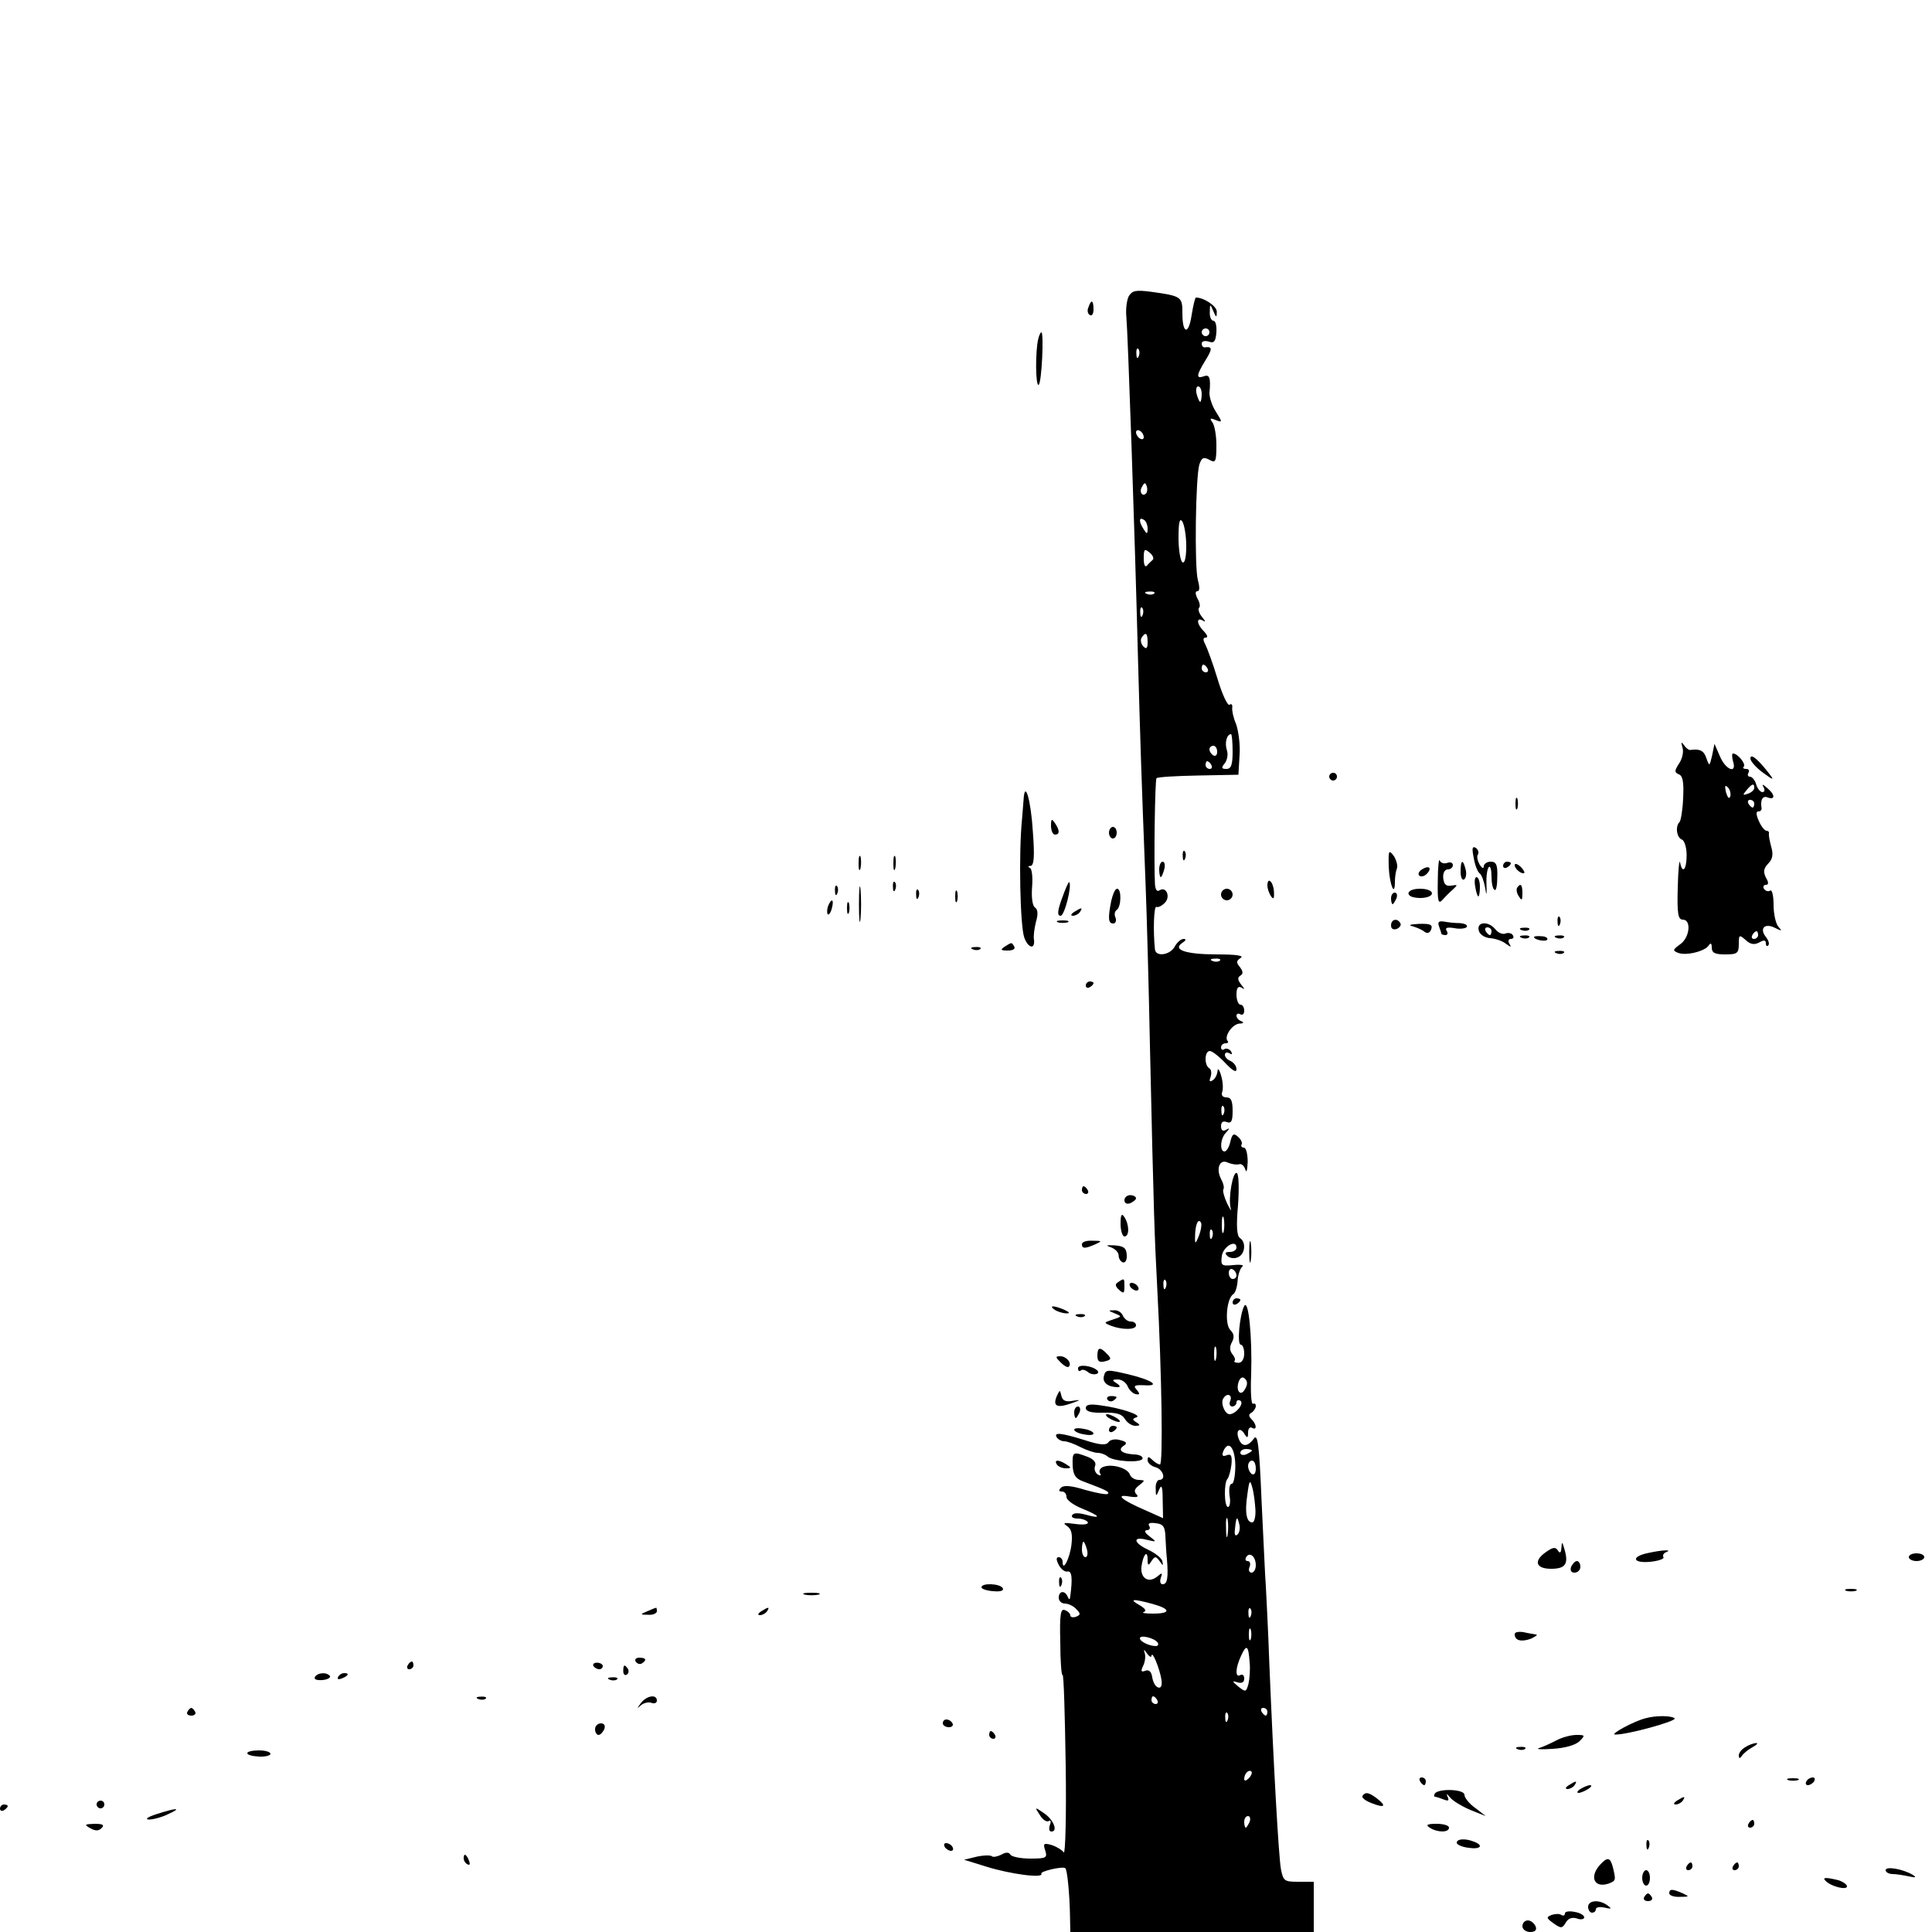 <?xml version="1.0" standalone="no"?>
<!DOCTYPE svg PUBLIC "-//W3C//DTD SVG 20010904//EN"
 "http://www.w3.org/TR/2001/REC-SVG-20010904/DTD/svg10.dtd">
<svg version="1.0" xmlns="http://www.w3.org/2000/svg"
 width="500pt" height="500pt" viewBox="0 0 500 500"
 preserveAspectRatio="xMidYMid meet">
<g transform="translate(0,500) scale(0.1,-0.1)"
fill="#000000" stroke="none">
<path d="M2921 4233 c-5 -10 -8 -34 -6 -53 4 -42 22 -565 30 -880 6 -216 8
-287 20 -595 3 -77 8 -261 11 -410 10 -449 12 -495 19 -630 12 -227 15 -455 7
-455 -4 0 -13 5 -20 12 -9 9 -12 9 -12 -1 0 -7 9 -15 20 -18 20 -5 29 -33 10
-33 -5 0 -10 -10 -9 -22 0 -22 1 -22 9 -3 6 15 9 8 9 -27 l1 -47 -47 21 c-60
26 -79 42 -40 35 20 -3 25 -1 18 6 -7 7 -5 14 7 23 16 13 16 13 -1 14 -10 0
-20 6 -23 14 -6 17 -46 28 -68 20 -9 -3 -13 -11 -9 -17 4 -6 1 -7 -6 -3 -7 5
-10 14 -7 22 4 9 -4 18 -20 24 -37 14 -39 13 -38 -22 1 -24 7 -34 25 -41 64
-24 71 -28 66 -33 -3 -3 -29 2 -58 10 -35 11 -56 13 -63 6 -7 -7 -6 -10 2 -10
7 0 12 -6 12 -14 0 -8 18 -21 40 -30 47 -19 53 -28 10 -16 -18 5 -32 5 -35 -1
-4 -5 3 -9 14 -9 11 0 22 -4 26 -9 3 -6 -10 -8 -32 -5 -29 4 -34 3 -22 -5 12
-8 15 -21 12 -48 -4 -35 -23 -73 -23 -45 0 7 -5 12 -10 12 -7 0 -7 -6 0 -20 6
-11 16 -19 23 -17 11 2 13 -18 7 -63 -1 -11 -3 -11 -7 -2 -7 17 -23 15 -23 -3
0 -8 7 -15 16 -15 8 0 22 -6 29 -14 12 -12 12 -15 0 -20 -8 -3 -15 -1 -15 3 0
5 -6 11 -14 14 -11 5 -14 -11 -12 -83 0 -48 3 -87 6 -85 3 2 6 -103 8 -234 2
-130 -1 -231 -5 -225 -4 6 -19 15 -31 19 -21 6 -23 4 -17 -14 6 -19 3 -21 -39
-21 -25 0 -48 5 -51 10 -4 7 -12 7 -24 0 -10 -5 -21 -7 -24 -4 -3 3 -20 3 -39
-1 l-33 -8 58 -18 c61 -19 149 -31 142 -18 -4 6 56 20 62 14 5 -3 11 -67 12
-117 l1 -48 315 0 315 0 0 65 0 65 -40 0 c-36 0 -39 2 -45 33 -6 34 -19 266
-30 532 -3 88 -8 178 -9 200 -2 22 -6 121 -11 219 -6 146 -10 177 -20 163 -16
-22 -31 -22 -39 -1 -9 22 3 32 14 14 8 -13 10 -12 10 3 0 10 5 15 10 12 13 -8
13 8 -1 22 -8 8 -8 13 0 17 6 4 11 12 11 17 0 6 -3 8 -7 6 -5 -3 -7 32 -5 76
3 98 -7 197 -18 177 -12 -23 -19 -100 -9 -100 5 0 9 -10 9 -23 0 -14 -6 -24
-15 -24 -8 0 -13 3 -10 5 3 3 0 11 -6 18 -7 9 -7 19 -1 30 7 13 6 22 -4 32
-15 15 -10 82 8 93 5 3 10 19 11 35 1 16 7 32 12 36 6 4 -5 6 -23 4 -31 -3
-33 -1 -30 23 3 25 38 45 38 22 0 -6 -8 -11 -17 -11 -12 0 -14 -3 -7 -10 6 -6
18 -8 27 -4 19 7 23 39 6 50 -8 5 -10 31 -5 85 3 43 2 80 -3 83 -10 7 -23 -65
-16 -91 3 -10 -1 -4 -9 12 -8 17 -12 33 -10 37 3 4 0 16 -6 27 -14 27 -3 53
18 42 10 -4 22 -6 29 -4 6 2 13 -4 16 -14 3 -10 5 -1 6 20 0 20 -4 37 -10 37
-5 0 -8 3 -6 8 3 4 -1 13 -9 20 -11 10 -15 8 -20 -13 -3 -14 -10 -25 -15 -25
-13 0 -11 34 4 49 10 11 10 13 0 7 -8 -5 -13 -1 -13 9 0 11 5 15 15 11 12 -4
15 3 15 29 0 26 -4 35 -16 35 -10 0 -14 6 -11 14 3 8 2 27 -3 43 -4 15 -9 20
-9 11 -1 -9 -6 -20 -13 -24 -8 -5 -9 -2 -5 9 3 9 2 19 -3 22 -14 8 -13 45 1
45 6 0 24 -14 40 -31 19 -20 29 -26 29 -16 0 8 -7 17 -15 21 -8 3 -15 10 -15
16 0 6 5 8 12 4 7 -4 8 -3 4 5 -4 6 -12 9 -17 6 -5 -4 -9 -1 -9 4 0 6 5 11 12
11 6 0 8 3 5 6 -10 11 12 44 31 45 10 0 12 3 5 6 -7 2 -13 9 -13 14 0 6 5 7
10 4 6 -3 10 1 10 9 0 9 -4 16 -10 16 -5 0 -10 12 -10 26 0 17 4 23 13 18 9
-6 9 -4 -1 8 -9 12 -10 18 -2 23 8 5 7 11 -1 22 -10 12 -10 16 2 24 9 6 -12 9
-61 9 -81 0 -117 12 -90 30 9 6 11 10 3 10 -7 0 -17 -9 -23 -20 -12 -22 -49
-27 -51 -7 -5 47 -3 114 4 110 4 -2 13 2 21 10 16 15 5 44 -13 33 -7 -5 -11 2
-12 16 -3 58 0 270 4 274 2 3 51 6 108 7 l104 2 3 51 c2 27 -3 63 -9 80 -7 16
-11 35 -10 43 1 7 -2 11 -7 7 -5 -3 -19 27 -31 67 -12 40 -27 80 -32 90 -6 11
-6 17 2 17 6 0 3 7 -5 16 -19 18 -21 38 -3 28 8 -5 7 -2 -2 9 -8 10 -11 20 -8
24 4 3 2 14 -4 24 -6 12 -6 19 0 19 6 0 6 11 1 29 -9 34 -6 266 4 299 6 18 11
20 26 12 16 -9 18 -5 18 38 0 26 -5 53 -11 60 -7 9 -5 11 9 5 18 -7 18 -6 1
21 -10 15 -17 37 -17 49 4 40 0 49 -15 43 -20 -7 -19 3 5 42 18 29 18 36 -2
33 -5 0 -8 4 -8 10 0 6 8 8 18 5 14 -5 18 0 20 24 1 17 -2 30 -8 30 -5 0 -10
10 -9 23 0 21 1 21 9 2 7 -17 9 -18 9 -2 1 14 -33 37 -54 37 -2 0 -7 -20 -11
-45 -8 -53 -24 -50 -24 5 0 42 -2 44 -82 55 -39 5 -48 3 -57 -12z m209 -93 c0
-5 -4 -10 -10 -10 -5 0 -10 5 -10 10 0 6 5 10 10 10 6 0 10 -4 10 -10z m-183
-62 c-3 -8 -6 -5 -6 6 -1 11 2 17 5 13 3 -3 4 -12 1 -19z m163 -98 c0 -11 -2
-20 -4 -20 -2 0 -6 9 -9 20 -3 11 -1 20 4 20 5 0 9 -9 9 -20z m-150 -111 c0
-6 -4 -7 -10 -4 -5 3 -10 11 -10 16 0 6 5 7 10 4 6 -3 10 -11 10 -16z m6 -146
c-10 -10 -19 5 -10 18 6 11 8 11 12 0 2 -7 1 -15 -2 -18z m4 -91 c0 -15 -2
-15 -10 -2 -13 20 -13 33 0 25 6 -3 10 -14 10 -23z m100 -45 c0 -30 -4 -46
-10 -42 -5 3 -10 32 -10 63 0 41 3 53 10 42 5 -8 10 -37 10 -63z m-87 -36 c-4
-4 -11 -10 -15 -15 -5 -5 -8 3 -8 19 0 24 2 26 15 15 9 -7 12 -16 8 -19z m4
-87 c-3 -3 -12 -4 -19 -1 -8 3 -5 6 6 6 11 1 17 -2 13 -5z m-30 -56 c-3 -8 -6
-5 -6 6 -1 11 2 17 5 13 3 -3 4 -12 1 -19z m13 -70 c0 -16 -3 -19 -11 -11 -6
6 -8 16 -5 22 11 17 16 13 16 -11z m155 -68 c3 -5 1 -10 -4 -10 -6 0 -11 5
-11 10 0 6 2 10 4 10 3 0 8 -4 11 -10z m65 -215 c0 -35 -4 -45 -16 -45 -13 0
-14 3 -4 15 6 8 9 23 5 34 -6 19 0 41 11 41 2 0 4 -20 4 -45z m-40 -1 c0 -8
-4 -12 -10 -9 -5 3 -10 10 -10 16 0 5 5 9 10 9 6 0 10 -7 10 -16z m-15 -34 c3
-5 1 -10 -4 -10 -6 0 -11 5 -11 10 0 6 2 10 4 10 3 0 8 -4 11 -10z m22 -506
c-3 -3 -12 -4 -19 -1 -8 3 -5 6 6 6 11 1 17 -2 13 -5z m10 -396 c-3 -8 -6 -5
-6 6 -1 11 2 17 5 13 3 -3 4 -12 1 -19z m0 -305 c-3 -10 -5 -2 -5 17 0 19 2
27 5 18 2 -10 2 -26 0 -35z m-58 15 c0 -7 -4 -22 -9 -33 -7 -16 -8 -14 -7 12
1 18 5 33 10 33 4 0 7 -6 6 -12z m28 -30 c-3 -8 -6 -5 -6 6 -1 11 2 17 5 13 3
-3 4 -12 1 -19z m63 -99 c0 -5 -4 -9 -10 -9 -5 0 -10 7 -10 16 0 8 5 12 10 9
6 -3 10 -10 10 -16z m-183 -31 c-3 -8 -6 -5 -6 6 -1 11 2 17 5 13 3 -3 4 -12
1 -19z m130 -185 c-3 -10 -5 -4 -5 12 0 17 2 24 5 18 2 -7 2 -21 0 -30z m75
-78 c-11 -21 -25 -4 -16 20 4 10 10 13 16 7 7 -7 7 -16 0 -27z m-38 -30 c-4
-8 -1 -15 5 -15 6 0 11 5 11 11 0 5 5 7 10 4 11 -7 -12 -35 -28 -35 -12 0 -24
29 -16 41 9 15 24 10 18 -6z m13 -167 c0 -26 -4 -48 -9 -48 -6 0 -8 -13 -6
-30 3 -16 1 -30 -4 -30 -10 0 -11 64 -1 73 3 4 8 20 10 37 2 23 -1 28 -12 24
-10 -4 -13 -2 -10 8 13 33 31 14 32 -34z m43 38 c0 -2 -7 -6 -15 -10 -8 -3
-15 -1 -15 4 0 6 7 10 15 10 8 0 15 -2 15 -4z m10 -47 c0 -11 -4 -17 -10 -14
-5 3 -10 13 -10 21 0 8 5 14 10 14 6 0 10 -9 10 -21z m-1 -106 c1 -18 -3 -33
-8 -33 -15 0 -20 25 -13 71 5 39 7 41 13 19 4 -14 7 -40 8 -57z m-72 -65 c-2
-13 -4 -5 -4 17 -1 22 1 32 4 23 2 -10 2 -28 0 -40z m26 1 c-6 -6 -9 -1 -7 13
3 33 6 36 11 14 3 -10 1 -22 -4 -27z m-187 -4 c1 -16 2 -43 4 -60 4 -48 1 -65
-11 -65 -6 0 -8 7 -5 16 5 14 4 15 -9 4 -22 -18 -44 -5 -41 25 4 31 16 46 16
19 0 -16 2 -17 10 -4 9 13 11 13 21 0 9 -13 10 -13 7 0 -2 8 -19 21 -36 29
-39 18 -42 36 -4 26 26 -6 26 -6 7 9 -12 9 -15 15 -7 16 7 0 10 5 6 11 -4 7 2
9 17 7 19 -2 24 -9 25 -33z m-203 -35 c3 -11 1 -20 -4 -20 -5 0 -9 9 -9 20 0
11 2 20 4 20 2 0 6 -9 9 -20z m437 -41 c0 -10 -5 -19 -11 -19 -6 0 -9 7 -5 15
3 8 1 15 -5 15 -6 0 -7 5 -4 10 9 15 25 2 25 -21z m-267 -100 c47 -13 48 -25
1 -25 -21 0 -31 2 -24 4 8 3 4 9 -11 18 -29 16 -17 17 34 3z m254 -31 c-3 -8
-6 -5 -6 6 -1 11 2 17 5 13 3 -3 4 -12 1 -19z m0 -60 c-3 -7 -5 -2 -5 12 0 14
2 19 5 13 2 -7 2 -19 0 -25z m-241 -9 c3 -5 1 -9 -5 -9 -17 0 -41 12 -41 20 0
10 38 1 46 -11z m238 -51 c2 -18 0 -43 -3 -56 -6 -21 -7 -22 -26 -7 -17 14
-17 16 -2 11 11 -3 17 0 17 10 0 8 -4 12 -10 9 -14 -8 -13 18 2 50 14 31 19
27 22 -17z m-254 17 c2 15 22 -36 26 -63 2 -15 -2 -22 -9 -19 -7 2 -13 14 -15
26 -2 15 -9 21 -18 17 -11 -4 -12 -1 -6 12 5 9 7 24 5 32 -4 13 -3 13 6 0 6
-8 11 -10 11 -5z m15 -115 c3 -5 1 -10 -4 -10 -6 0 -11 5 -11 10 0 6 2 10 4
10 3 0 8 -4 11 -10z m285 -30 c0 -5 -2 -10 -4 -10 -3 0 -8 5 -11 10 -3 6 -1
10 4 10 6 0 11 -4 11 -10z m-103 -22 c-3 -8 -6 -5 -6 6 -1 11 2 17 5 13 3 -3
4 -12 1 -19z m55 -150 c-7 -7 -12 -8 -12 -2 0 14 12 26 19 19 2 -3 -1 -11 -7
-17z m2 -113 c-4 -8 -8 -15 -10 -15 -2 0 -4 7 -4 15 0 8 4 15 10 15 5 0 7 -7
4 -15z"/>
<path d="M2817 4205 c-4 -8 -2 -17 3 -20 6 -4 10 3 10 14 0 25 -6 27 -13 6z"/>
<path d="M2687 4123 c-8 -33 -7 -124 1 -119 8 5 14 136 7 136 -2 0 -6 -8 -8
-17z"/>
<path d="M4354 3066 c4 -10 0 -29 -8 -41 -13 -20 -13 -24 -1 -29 10 -4 13 -20
11 -60 -1 -31 -6 -59 -9 -63 -12 -11 -8 -41 6 -46 6 -2 12 -20 12 -40 0 -38
-11 -50 -17 -19 -2 9 -5 -20 -6 -65 -2 -68 1 -83 13 -83 23 0 18 -47 -7 -64
-19 -14 -20 -16 -5 -22 21 -8 69 4 79 19 5 8 8 6 8 -5 0 -14 8 -18 35 -18 31
0 35 3 35 27 0 24 1 25 18 10 12 -11 22 -13 35 -6 12 7 17 6 17 -2 0 -7 3 -9
6 -6 4 4 1 13 -5 21 -19 23 -4 38 22 25 18 -9 20 -9 10 2 -7 7 -13 33 -13 57
0 24 -4 41 -9 37 -5 -3 -12 -1 -16 5 -3 5 -1 10 5 10 7 0 8 6 0 19 -7 15 -6
23 6 36 11 11 14 23 8 43 -4 15 -7 30 -6 35 1 4 -2 7 -6 7 -5 0 -14 11 -20 25
-7 15 -8 25 -2 25 6 0 9 3 9 8 -4 22 3 34 16 28 20 -7 19 8 -2 25 -11 10 -14
10 -9 2 4 -7 3 -13 -3 -13 -5 0 -13 9 -16 20 -3 11 -11 20 -16 20 -6 0 -7 5
-4 10 3 6 1 10 -6 10 -7 0 -10 3 -6 6 6 7 -16 34 -28 34 -3 0 -3 -9 0 -20 11
-34 -19 -23 -34 13 l-14 32 -6 -30 c-7 -29 -7 -29 -15 -7 -6 19 -17 25 -42 21
-4 0 -11 5 -16 13 -7 9 -8 8 -4 -6z m124 -127 c-3 -8 -7 -3 -11 10 -4 17 -3
21 5 13 5 -5 8 -16 6 -23z m62 22 c0 -5 -7 -12 -16 -15 -14 -5 -15 -4 -4 9 14
17 20 19 20 6z m0 -41 c0 -5 -2 -10 -4 -10 -3 0 -8 5 -11 10 -3 6 -1 10 4 10
6 0 11 -4 11 -10z m10 -340 c0 -5 -5 -10 -11 -10 -5 0 -7 5 -4 10 3 6 8 10 11
10 2 0 4 -4 4 -10z"/>
<path d="M4530 3037 c0 -7 15 -24 33 -37 26 -19 29 -20 17 -4 -29 38 -50 56
-50 41z"/>
<path d="M3440 2990 c0 -5 5 -10 10 -10 6 0 10 5 10 10 0 6 -4 10 -10 10 -5 0
-10 -4 -10 -10z"/>
<path d="M2649 2930 c-1 -14 -3 -36 -4 -50 -9 -88 -5 -278 6 -307 10 -27 28
-31 25 -5 -2 9 1 30 5 46 6 20 5 32 -2 37 -7 4 -10 26 -8 53 2 25 0 48 -6 50
-5 3 -5 5 2 5 9 1 11 24 6 89 -5 82 -21 136 -24 82z"/>
<path d="M3922 2920 c0 -14 2 -19 5 -12 2 6 2 18 0 25 -3 6 -5 1 -5 -13z"/>
<path d="M2720 2863 c0 -13 5 -23 10 -23 13 0 13 11 0 30 -8 12 -10 11 -10 -7z"/>
<path d="M2870 2845 c0 -8 5 -15 10 -15 6 0 10 7 10 15 0 8 -4 15 -10 15 -5 0
-10 -7 -10 -15z"/>
<path d="M3814 2780 c3 -19 10 -36 15 -40 5 -3 11 -19 14 -35 4 -25 5 -24 4 7
-1 20 2 40 6 44 4 4 7 -7 7 -24 0 -17 3 -33 8 -35 4 -3 7 12 7 34 1 31 -3 39
-17 39 -10 0 -18 -6 -18 -12 0 -7 -5 -5 -11 5 -5 9 -8 21 -4 26 3 5 0 13 -6
17 -9 5 -10 -2 -5 -26z"/>
<path d="M3061 2784 c0 -11 3 -14 6 -6 3 7 2 16 -1 19 -3 4 -6 -2 -5 -13z"/>
<path d="M3594 2757 c2 -46 16 -81 16 -39 0 11 2 26 5 34 3 7 -1 22 -8 33 -13
17 -14 14 -13 -28z"/>
<path d="M2222 2765 c0 -16 2 -22 5 -12 2 9 2 23 0 30 -3 6 -5 -1 -5 -18z"/>
<path d="M2312 2765 c0 -16 2 -22 5 -12 2 9 2 23 0 30 -3 6 -5 -1 -5 -18z"/>
<path d="M3721 2721 c-1 -53 1 -62 12 -50 6 7 19 20 27 27 13 12 13 13 -4 10
-14 -2 -19 3 -21 20 -1 13 4 22 12 22 7 0 13 5 13 11 0 6 -6 9 -14 6 -8 -3
-17 -1 -20 6 -2 7 -5 -17 -5 -52z"/>
<path d="M3000 2750 c0 -11 2 -20 4 -20 2 0 6 9 9 20 3 11 1 20 -4 20 -5 0 -9
-9 -9 -20z"/>
<path d="M3780 2744 c0 -14 4 -23 9 -20 5 3 7 15 4 26 -7 28 -13 25 -13 -6z"/>
<path d="M3890 2759 c0 -5 5 -7 10 -4 6 3 10 8 10 11 0 2 -4 4 -10 4 -5 0 -10
-5 -10 -11z"/>
<path d="M3920 2761 c0 -10 19 -25 25 -20 1 2 -3 10 -11 17 -8 7 -14 8 -14 3z"/>
<path d="M3680 2750 c-8 -5 -11 -12 -7 -16 4 -4 13 -2 19 4 15 15 7 24 -12 12z"/>
<path d="M2223 2660 c0 -41 2 -58 4 -37 2 20 2 54 0 75 -2 20 -4 3 -4 -38z"/>
<path d="M3818 2705 c2 -14 6 -25 8 -25 2 0 4 11 4 25 0 14 -4 25 -9 25 -4 0
-6 -11 -3 -25z"/>
<path d="M2311 2704 c0 -11 3 -14 6 -6 3 7 2 16 -1 19 -3 4 -6 -2 -5 -13z"/>
<path d="M2748 2674 c-12 -33 -12 -44 -3 -44 10 0 30 79 22 87 -2 1 -10 -18
-19 -43z"/>
<path d="M3280 2708 c0 -7 4 -19 9 -27 7 -10 9 -7 8 12 -2 26 -17 39 -17 15z"/>
<path d="M2161 2694 c0 -11 3 -14 6 -6 3 7 2 16 -1 19 -3 4 -6 -2 -5 -13z"/>
<path d="M3926 2702 c-2 -4 -1 -14 5 -22 7 -12 9 -10 9 8 0 23 -5 28 -14 14z"/>
<path d="M2371 2684 c0 -11 3 -14 6 -6 3 7 2 16 -1 19 -3 4 -6 -2 -5 -13z"/>
<path d="M2472 2680 c0 -14 2 -19 5 -12 2 6 2 18 0 25 -3 6 -5 1 -5 -13z"/>
<path d="M2876 2669 c-9 -45 -8 -59 5 -59 6 0 9 7 6 15 -4 8 -2 17 3 20 12 8
13 55 1 55 -5 0 -11 -14 -15 -31z"/>
<path d="M3160 2685 c0 -8 7 -15 15 -15 8 0 15 7 15 15 0 8 -7 15 -15 15 -8 0
-15 -7 -15 -15z"/>
<path d="M3646 2691 c-3 -5 2 -11 12 -13 25 -6 53 2 47 13 -8 12 -52 12 -59 0z"/>
<path d="M3600 2675 c0 -8 2 -15 4 -15 2 0 6 7 10 15 3 8 1 15 -4 15 -6 0 -10
-7 -10 -15z"/>
<path d="M2143 2655 c-3 -9 -3 -18 -1 -21 3 -3 8 4 11 16 6 23 -1 27 -10 5z"/>
<path d="M2192 2650 c0 -14 2 -19 5 -12 2 6 2 18 0 25 -3 6 -5 1 -5 -13z"/>
<path d="M2780 2640 c-9 -6 -10 -10 -3 -10 6 0 15 5 18 10 8 12 4 12 -15 0z"/>
<path d="M4031 2614 c0 -11 3 -14 6 -6 3 7 2 16 -1 19 -3 4 -6 -2 -5 -13z"/>
<path d="M2738 2613 c6 -2 18 -2 25 0 6 3 1 5 -13 5 -14 0 -19 -2 -12 -5z"/>
<path d="M3600 2605 c0 -9 6 -12 15 -9 8 4 12 10 9 15 -8 14 -24 10 -24 -6z"/>
<path d="M3724 2603 c3 -8 6 -17 6 -19 0 -2 5 -4 11 -4 5 0 7 5 3 11 -5 8 1
10 20 7 14 -3 29 -1 32 3 3 5 -5 9 -18 10 -13 0 -31 2 -41 4 -13 2 -17 -1 -13
-12z"/>
<path d="M3655 2603 c11 -3 25 -9 31 -14 8 -6 14 -4 18 6 4 12 -2 15 -32 14
-21 -1 -29 -3 -17 -6z"/>
<path d="M3827 2592 c2 -10 15 -19 30 -20 14 -1 33 -8 41 -15 13 -9 14 -9 8 1
-4 7 -2 12 4 12 6 0 9 4 5 10 -3 5 -12 7 -19 4 -7 -3 -19 2 -26 11 -18 22 -49
20 -43 -3z m33 -2 c0 -5 -2 -10 -4 -10 -3 0 -8 5 -11 10 -3 6 -1 10 4 10 6 0
11 -4 11 -10z"/>
<path d="M3938 2593 c7 -3 16 -2 19 1 4 3 -2 6 -13 5 -11 0 -14 -3 -6 -6z"/>
<path d="M3938 2573 c7 -3 16 -2 19 1 4 3 -2 6 -13 5 -11 0 -14 -3 -6 -6z"/>
<path d="M3970 2575 c0 -7 30 -13 34 -7 3 4 -4 9 -15 9 -10 1 -19 0 -19 -2z"/>
<path d="M4028 2573 c7 -3 16 -2 19 1 4 3 -2 6 -13 5 -11 0 -14 -3 -6 -6z"/>
<path d="M2600 2550 c-12 -8 -10 -10 8 -10 13 0 20 4 17 10 -7 12 -6 12 -25 0z"/>
<path d="M2518 2543 c7 -3 16 -2 19 1 4 3 -2 6 -13 5 -11 0 -14 -3 -6 -6z"/>
<path d="M4028 2533 c7 -3 16 -2 19 1 4 3 -2 6 -13 5 -11 0 -14 -3 -6 -6z"/>
<path d="M2810 2449 c0 -5 5 -7 10 -4 6 3 10 8 10 11 0 2 -4 4 -10 4 -5 0 -10
-5 -10 -11z"/>
<path d="M2800 1920 c0 -5 5 -10 11 -10 5 0 7 5 4 10 -3 6 -8 10 -11 10 -2 0
-4 -4 -4 -10z"/>
<path d="M2910 1894 c0 -8 6 -11 15 -8 8 4 15 9 15 13 0 4 -7 8 -15 8 -8 0
-15 -6 -15 -13z"/>
<path d="M2900 1833 c0 -18 5 -33 10 -33 13 0 13 30 0 50 -7 11 -10 7 -10 -17z"/>
<path d="M3233 1760 c0 -25 2 -35 4 -22 2 12 2 32 0 45 -2 12 -4 2 -4 -23z"/>
<path d="M2800 1780 c0 -12 8 -12 35 0 18 8 17 9 -7 9 -16 1 -28 -3 -28 -9z"/>
<path d="M2875 1772 c11 -4 20 -13 20 -21 0 -8 5 -16 11 -18 6 -2 11 6 10 19
-1 18 -7 23 -31 25 -22 1 -25 0 -10 -5z"/>
<path d="M2894 1682 c-9 -5 -8 -11 2 -20 12 -11 14 -9 14 8 0 22 0 23 -16 12z"/>
<path d="M2925 1670 c3 -5 11 -10 16 -10 6 0 7 5 4 10 -3 6 -11 10 -16 10 -6
0 -7 -4 -4 -10z"/>
<path d="M3190 1629 c0 -5 5 -7 10 -4 6 3 10 8 10 11 0 2 -4 4 -10 4 -5 0 -10
-5 -10 -11z"/>
<path d="M2730 1610 c8 -5 22 -9 30 -9 10 0 8 3 -5 9 -27 12 -43 12 -25 0z"/>
<path d="M2885 1601 c19 -8 19 -8 -5 -16 -24 -8 -24 -8 -5 -16 29 -11 65 -11
65 1 0 6 -6 10 -14 10 -8 0 -16 7 -20 15 -3 8 -13 15 -23 14 -16 0 -15 -1 2
-8z"/>
<path d="M2788 1593 c7 -3 16 -2 19 1 4 3 -2 6 -13 5 -11 0 -14 -3 -6 -6z"/>
<path d="M2840 1491 c0 -14 5 -18 20 -14 16 4 17 7 5 19 -18 19 -25 18 -25 -5z"/>
<path d="M2745 1474 c9 -9 18 -14 21 -11 9 9 -6 27 -22 27 -13 0 -13 -2 1 -16z"/>
<path d="M2790 1459 c0 -7 3 -9 7 -6 3 4 12 2 20 -5 12 -9 33 -4 22 6 -14 12
-49 16 -49 5z"/>
<path d="M2857 1439 c-5 -17 11 -29 36 -29 7 0 6 4 -3 10 -13 8 -12 10 3 10
10 0 21 -8 25 -17 4 -10 13 -19 21 -21 11 -2 12 0 3 11 -10 11 -6 13 19 12 45
-3 20 14 -44 29 -51 12 -56 12 -60 -5z"/>
<path d="M2735 1387 c-11 -26 0 -32 37 -19 25 9 27 10 6 7 -20 -4 -28 0 -31
12 -4 17 -4 17 -12 0z"/>
<path d="M2866 1378 c3 -5 10 -6 15 -3 13 9 11 12 -6 12 -8 0 -12 -4 -9 -9z"/>
<path d="M2810 1356 c0 -9 15 -13 46 -12 34 1 48 -4 55 -16 6 -10 18 -18 27
-18 13 0 14 2 3 9 -11 7 -11 9 0 13 16 5 -39 24 -93 31 -27 4 -38 2 -38 -7z"/>
<path d="M2780 1345 c0 -8 2 -15 4 -15 2 0 6 7 10 15 3 8 1 15 -4 15 -6 0 -10
-7 -10 -15z"/>
<path d="M2870 1330 c8 -5 20 -10 25 -10 6 0 3 5 -5 10 -8 5 -19 10 -25 10 -5
0 -3 -5 5 -10z"/>
<path d="M2780 1300 c0 -4 11 -10 25 -12 14 -3 25 -2 25 2 0 4 -11 10 -25 12
-14 3 -25 2 -25 -2z"/>
<path d="M2870 1299 c0 -5 5 -7 10 -4 6 3 10 8 10 11 0 2 -4 4 -10 4 -5 0 -10
-5 -10 -11z"/>
<path d="M2735 1280 c3 -5 12 -10 19 -10 8 0 27 -7 42 -15 16 -8 36 -15 45
-15 8 0 19 -4 25 -9 13 -13 86 -18 91 -6 1 6 -9 11 -23 11 -31 2 -43 12 -25
23 9 6 6 10 -10 14 -13 4 -26 1 -30 -5 -6 -9 -22 -8 -62 5 -61 19 -81 21 -72
7z"/>
<path d="M2735 1210 c3 -5 14 -10 23 -10 15 0 15 2 2 10 -20 13 -33 13 -25 0z"/>
<path d="M4041 995 c-1 -14 -4 -16 -9 -8 -6 10 -13 9 -30 -3 -34 -23 -28 -44
12 -44 37 0 46 12 35 50 -6 21 -7 21 -8 5z"/>
<path d="M4266 981 c-45 -9 -42 -27 4 -23 22 2 38 8 35 12 -3 5 1 11 7 13 18
7 -10 6 -46 -2z"/>
<path d="M4940 970 c0 -5 9 -10 20 -10 11 0 20 5 20 10 0 6 -9 10 -20 10 -11
0 -20 -4 -20 -10z"/>
<path d="M4066 945 c-3 -9 0 -15 9 -15 8 0 15 7 15 15 0 8 -4 15 -9 15 -5 0
-11 -7 -15 -15z"/>
<path d="M2741 904 c0 -11 3 -14 6 -6 3 7 2 16 -1 19 -3 4 -6 -2 -5 -13z"/>
<path d="M2540 892 c0 -4 14 -9 31 -10 19 -2 28 2 24 8 -7 12 -55 14 -55 2z"/>
<path d="M4778 883 c6 -2 18 -2 25 0 6 3 1 5 -13 5 -14 0 -19 -2 -12 -5z"/>
<path d="M2083 873 c9 -2 25 -2 35 0 9 3 1 5 -18 5 -19 0 -27 -2 -17 -5z"/>
<path d="M1675 830 c-19 -8 -19 -9 3 -9 12 -1 22 4 22 9 0 6 -1 10 -2 9 -2 0
-12 -4 -23 -9z"/>
<path d="M1970 830 c-9 -6 -10 -10 -3 -10 6 0 15 5 18 10 8 12 4 12 -15 0z"/>
<path d="M3920 771 c0 -17 17 -21 42 -12 12 6 19 10 13 11 -5 1 -20 3 -32 6
-13 2 -23 0 -23 -5z"/>
<path d="M1645 700 c4 -6 11 -8 16 -5 14 9 11 15 -7 15 -8 0 -12 -5 -9 -10z"/>
<path d="M1055 690 c-3 -5 -1 -10 4 -10 6 0 11 5 11 10 0 6 -2 10 -4 10 -3 0
-8 -4 -11 -10z"/>
<path d="M1536 688 c3 -4 9 -8 15 -8 5 0 9 4 9 8 0 5 -7 9 -15 9 -8 0 -12 -4
-9 -9z"/>
<path d="M1613 675 c0 -8 4 -12 9 -9 5 3 6 10 3 15 -9 13 -12 11 -12 -6z"/>
<path d="M815 660 c-3 -6 4 -9 19 -8 13 1 22 6 20 10 -7 11 -32 10 -39 -2z"/>
<path d="M875 660 c-3 -6 1 -7 9 -4 18 7 21 14 7 14 -6 0 -13 -4 -16 -10z"/>
<path d="M1578 653 c7 -3 16 -2 19 1 4 3 -2 6 -13 5 -11 0 -14 -3 -6 -6z"/>
<path d="M1238 603 c7 -3 16 -2 19 1 4 3 -2 6 -13 5 -11 0 -14 -3 -6 -6z"/>
<path d="M1659 593 c-11 -15 -11 -16 0 -6 7 6 20 9 27 6 8 -3 14 0 14 6 0 17
-26 13 -41 -6z"/>
<path d="M485 570 c-3 -5 1 -10 10 -10 9 0 13 5 10 10 -3 6 -8 10 -10 10 -2 0
-7 -4 -10 -10z"/>
<path d="M4258 553 c-31 -8 -93 -42 -78 -42 30 -1 161 35 154 42 -8 7 -48 8
-76 0z"/>
<path d="M2440 540 c0 -5 7 -10 16 -10 8 0 12 5 9 10 -3 6 -10 10 -16 10 -5 0
-9 -4 -9 -10z"/>
<path d="M1540 525 c0 -8 4 -15 9 -15 5 0 11 7 15 15 3 9 0 15 -9 15 -8 0 -15
-7 -15 -15z"/>
<path d="M2560 510 c0 -5 5 -10 11 -10 5 0 7 5 4 10 -3 6 -8 10 -11 10 -2 0
-4 -4 -4 -10z"/>
<path d="M4028 496 c-15 -8 -35 -17 -45 -20 -10 -3 6 -4 35 -2 33 2 60 10 70
20 15 15 14 16 -8 16 -14 0 -37 -6 -52 -14z"/>
<path d="M4518 479 c-10 -5 -18 -15 -18 -22 0 -8 3 -9 8 -1 4 6 16 16 27 22
11 6 16 11 10 11 -5 0 -18 -4 -27 -10z"/>
<path d="M3928 473 c7 -3 16 -2 19 1 4 3 -2 6 -13 5 -11 0 -14 -3 -6 -6z"/>
<path d="M640 463 c0 -5 14 -8 30 -9 17 -1 30 3 30 7 0 5 -13 9 -30 9 -16 0
-30 -3 -30 -7z"/>
<path d="M3675 390 c3 -5 8 -10 11 -10 2 0 4 5 4 10 0 6 -5 10 -11 10 -5 0 -7
-4 -4 -10z"/>
<path d="M4628 393 c6 -2 18 -2 25 0 6 3 1 5 -13 5 -14 0 -19 -2 -12 -5z"/>
<path d="M4675 390 c-3 -5 -2 -10 4 -10 5 0 13 5 16 10 3 6 2 10 -4 10 -5 0
-13 -4 -16 -10z"/>
<path d="M4060 380 c-9 -6 -10 -10 -3 -10 6 0 15 5 18 10 8 12 4 12 -15 0z"/>
<path d="M4090 370 c-8 -5 -10 -10 -5 -10 6 0 17 5 25 10 8 5 11 10 5 10 -5 0
-17 -5 -25 -10z"/>
<path d="M3713 358 c-2 -5 -2 -8 1 -8 2 0 12 -3 22 -7 13 -5 15 -3 10 8 -4 8
-1 7 6 -2 8 -10 32 -24 53 -33 l40 -16 -27 21 c-16 11 -28 27 -28 34 0 15 -68
17 -77 3z"/>
<path d="M3526 352 c-3 -4 8 -13 25 -19 33 -13 38 -7 12 13 -21 16 -30 17 -37
6z"/>
<path d="M4340 340 c-9 -6 -10 -10 -3 -10 6 0 15 5 18 10 8 12 4 12 -15 0z"/>
<path d="M250 330 c0 -5 5 -10 10 -10 6 0 10 5 10 10 0 6 -4 10 -10 10 -5 0
-10 -4 -10 -10z"/>
<path d="M0 319 c0 -5 5 -7 10 -4 5 3 10 8 10 11 0 2 -4 4 -10 4 -5 0 -10 -5
-10 -11z"/>
<path d="M405 305 c-22 -7 -31 -13 -20 -14 11 0 34 6 50 14 38 17 22 17 -30 0z"/>
<path d="M2691 303 c7 -12 17 -19 23 -16 5 4 7 -1 3 -10 -3 -10 -2 -17 4 -17
18 0 5 32 -20 48 -23 16 -24 16 -10 -5z"/>
<path d="M4525 280 c-3 -5 -1 -10 4 -10 6 0 11 5 11 10 0 6 -2 10 -4 10 -3 0
-8 -4 -11 -10z"/>
<path d="M233 269 c14 -8 22 -8 30 0 8 8 3 11 -18 11 -26 -1 -28 -2 -12 -11z"/>
<path d="M3700 270 c20 -13 50 -13 50 0 0 6 -15 10 -32 10 -25 0 -29 -3 -18
-10z"/>
<path d="M3770 231 c0 -5 14 -11 30 -13 32 -5 41 6 14 16 -23 9 -44 7 -44 -3z"/>
<path d="M4261 224 c0 -11 3 -14 6 -6 3 7 2 16 -1 19 -3 4 -6 -2 -5 -13z"/>
<path d="M2445 220 c3 -5 11 -10 16 -10 6 0 7 5 4 10 -3 6 -11 10 -16 10 -6 0
-7 -4 -4 -10z"/>
<path d="M1200 191 c0 -6 4 -13 10 -16 6 -3 7 1 4 9 -7 18 -14 21 -14 7z"/>
<path d="M4140 173 c-28 -32 -13 -61 25 -47 17 7 17 9 9 42 -7 26 -14 27 -34
5z"/>
<path d="M4365 170 c-3 -5 -1 -10 4 -10 6 0 11 5 11 10 0 6 -2 10 -4 10 -3 0
-8 -4 -11 -10z"/>
<path d="M4485 170 c-3 -5 -1 -10 4 -10 6 0 11 5 11 10 0 6 -2 10 -4 10 -3 0
-8 -4 -11 -10z"/>
<path d="M4880 160 c0 -5 8 -10 18 -10 9 0 28 -3 42 -6 18 -4 21 -3 10 4 -25
15 -70 23 -70 12z"/>
<path d="M4250 140 c0 -11 5 -20 10 -20 6 0 10 9 10 20 0 11 -4 20 -10 20 -5
0 -10 -9 -10 -20z"/>
<path d="M4726 131 c15 -14 54 -23 54 -13 0 5 -10 12 -22 16 -33 8 -44 8 -32
-3z"/>
<path d="M4320 100 c0 -5 12 -10 28 -9 24 0 25 1 7 9 -27 12 -35 12 -35 0z"/>
<path d="M4255 90 c-3 -5 1 -10 10 -10 9 0 13 5 10 10 -3 6 -8 10 -10 10 -2 0
-7 -4 -10 -10z"/>
<path d="M4110 65 c0 -8 5 -15 10 -15 6 0 10 4 10 9 0 5 10 7 23 4 18 -4 19
-3 7 6 -22 16 -50 13 -50 -4z"/>
<path d="M4050 48 c0 -5 -4 -7 -9 -4 -5 4 -17 3 -26 0 -14 -6 -13 -8 6 -22 19
-13 22 -13 31 2 6 11 16 15 29 11 10 -4 19 -2 19 3 0 5 -11 12 -25 14 -14 3
-25 1 -25 -4z"/>
<path d="M3940 15 c0 -8 9 -15 20 -15 13 0 18 5 14 15 -4 8 -12 15 -20 15 -8
0 -14 -7 -14 -15z"/>
</g>
</svg>
